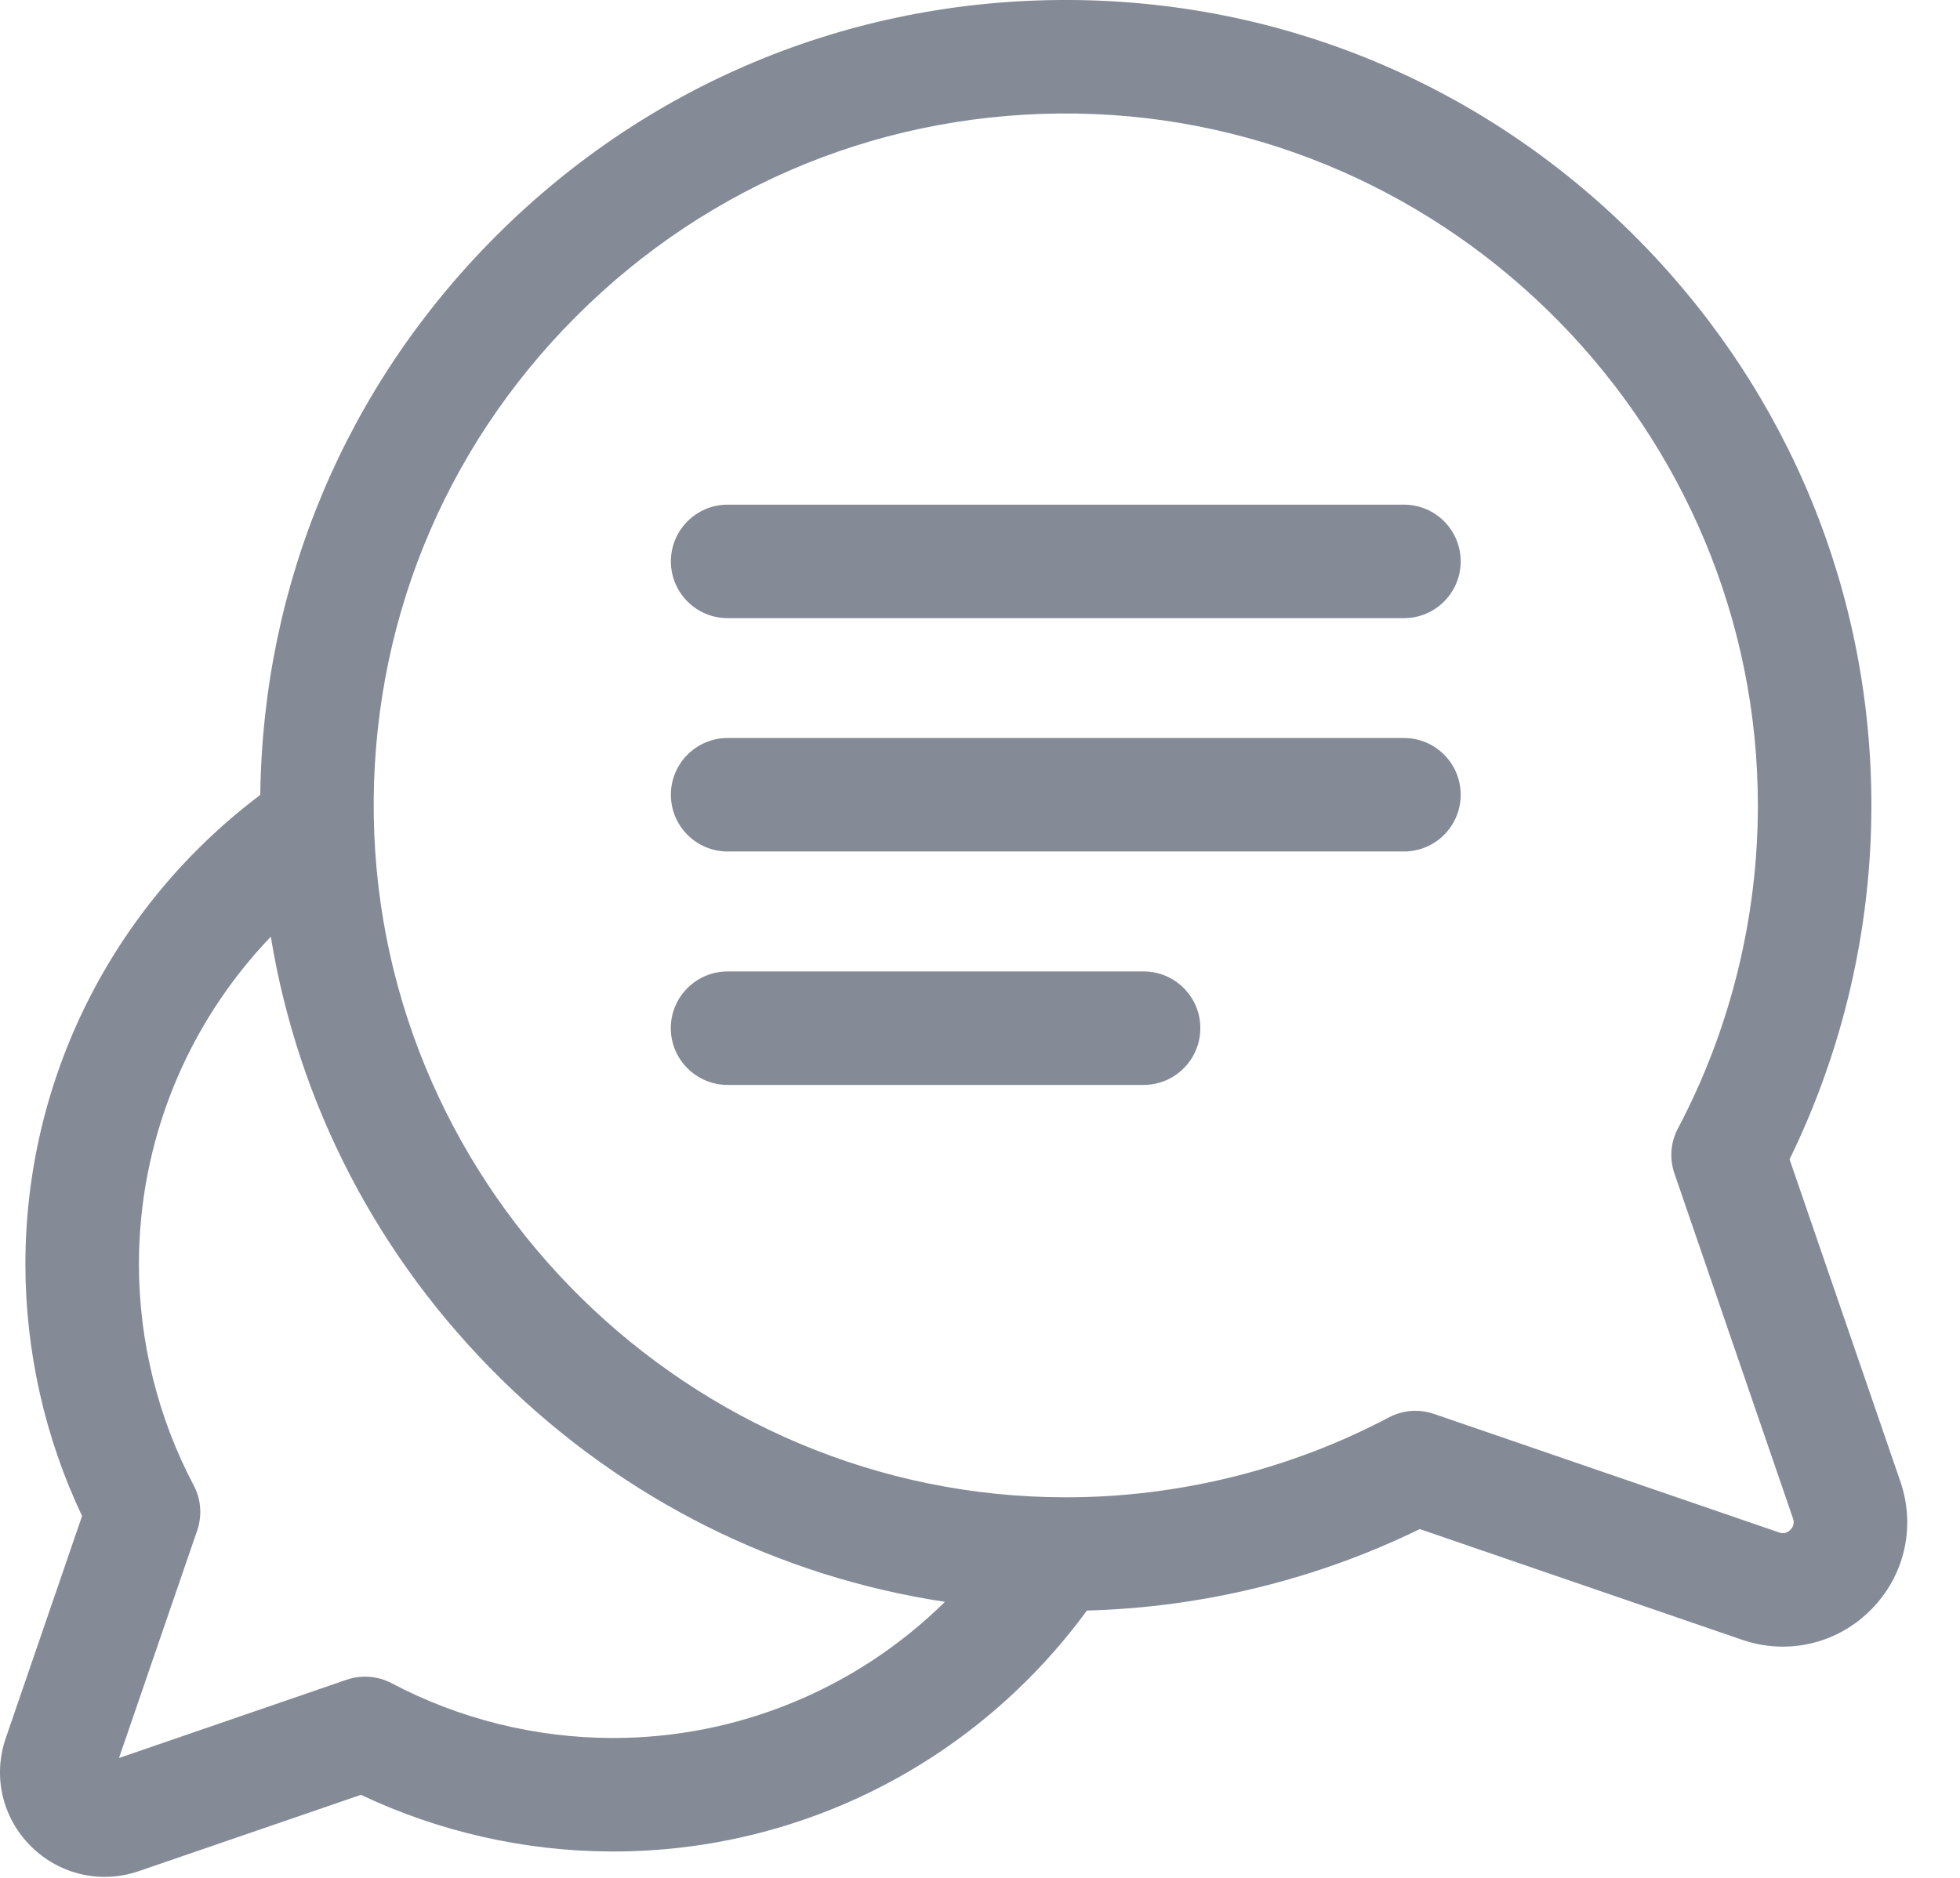 <svg width="24" height="23" viewBox="0 0 24 23" fill="none" xmlns="http://www.w3.org/2000/svg">
<path d="M23.27 18.146L21.913 14.199C22.567 12.862 22.913 11.376 22.915 9.88C22.919 7.28 21.913 4.821 20.082 2.957C18.251 1.092 15.81 0.042 13.21 0.001C10.514 -0.041 7.98 0.984 6.075 2.889C4.238 4.726 3.219 7.148 3.187 9.736C1.376 11.099 0.308 13.224 0.311 15.495C0.313 16.557 0.552 17.613 1.005 18.568L0.071 21.287C-0.09 21.754 0.027 22.262 0.377 22.611C0.623 22.857 0.947 22.988 1.281 22.988C1.421 22.988 1.563 22.965 1.701 22.917L4.42 21.983C5.375 22.436 6.431 22.675 7.494 22.677C7.497 22.677 7.501 22.677 7.505 22.677C9.809 22.677 11.95 21.581 13.309 19.726C14.722 19.688 16.12 19.346 17.385 18.728L21.332 20.084C21.497 20.141 21.665 20.168 21.832 20.168C22.228 20.168 22.614 20.013 22.906 19.72C23.321 19.305 23.461 18.702 23.27 18.146ZM7.505 21.287C7.502 21.287 7.499 21.287 7.496 21.287C6.555 21.285 5.622 21.053 4.796 20.616C4.626 20.527 4.426 20.511 4.245 20.573L1.457 21.532L2.415 18.744C2.477 18.562 2.462 18.362 2.372 18.193C1.935 17.366 1.703 16.433 1.701 15.492C1.699 13.98 2.287 12.546 3.316 11.473C3.652 13.522 4.629 15.41 6.142 16.896C7.645 18.372 9.533 19.311 11.571 19.619C10.495 20.679 9.045 21.287 7.505 21.287ZM21.923 18.737C21.883 18.777 21.837 18.788 21.784 18.769L17.558 17.317C17.484 17.292 17.408 17.279 17.332 17.279C17.22 17.279 17.108 17.307 17.007 17.36C15.8 17.998 14.437 18.337 13.064 18.339C13.059 18.339 13.055 18.339 13.051 18.339C8.45 18.339 4.65 14.602 4.577 10.002C4.54 7.686 5.421 5.509 7.058 3.872C8.695 2.236 10.872 1.355 13.188 1.391C17.792 1.464 21.532 5.271 21.525 9.878C21.523 11.251 21.184 12.615 20.546 13.821C20.456 13.991 20.441 14.19 20.503 14.372L21.955 18.598C21.973 18.651 21.962 18.698 21.923 18.737Z" fill="#848B97"/>
<path d="M17.191 6.181H8.91C8.526 6.181 8.215 6.492 8.215 6.876C8.215 7.26 8.526 7.571 8.91 7.571H17.191C17.575 7.571 17.886 7.26 17.886 6.876C17.886 6.492 17.575 6.181 17.191 6.181Z" fill="#848B97"/>
<path d="M17.191 9.039H8.91C8.526 9.039 8.215 9.35 8.215 9.734C8.215 10.118 8.526 10.429 8.91 10.429H17.191C17.575 10.429 17.886 10.118 17.886 9.734C17.886 9.35 17.575 9.039 17.191 9.039Z" fill="#848B97"/>
<path d="M14.003 11.898H8.91C8.526 11.898 8.214 12.209 8.214 12.593C8.214 12.977 8.526 13.288 8.91 13.288H14.003C14.387 13.288 14.698 12.977 14.698 12.593C14.698 12.209 14.387 11.898 14.003 11.898Z" fill="#848B97"/>
</svg>

